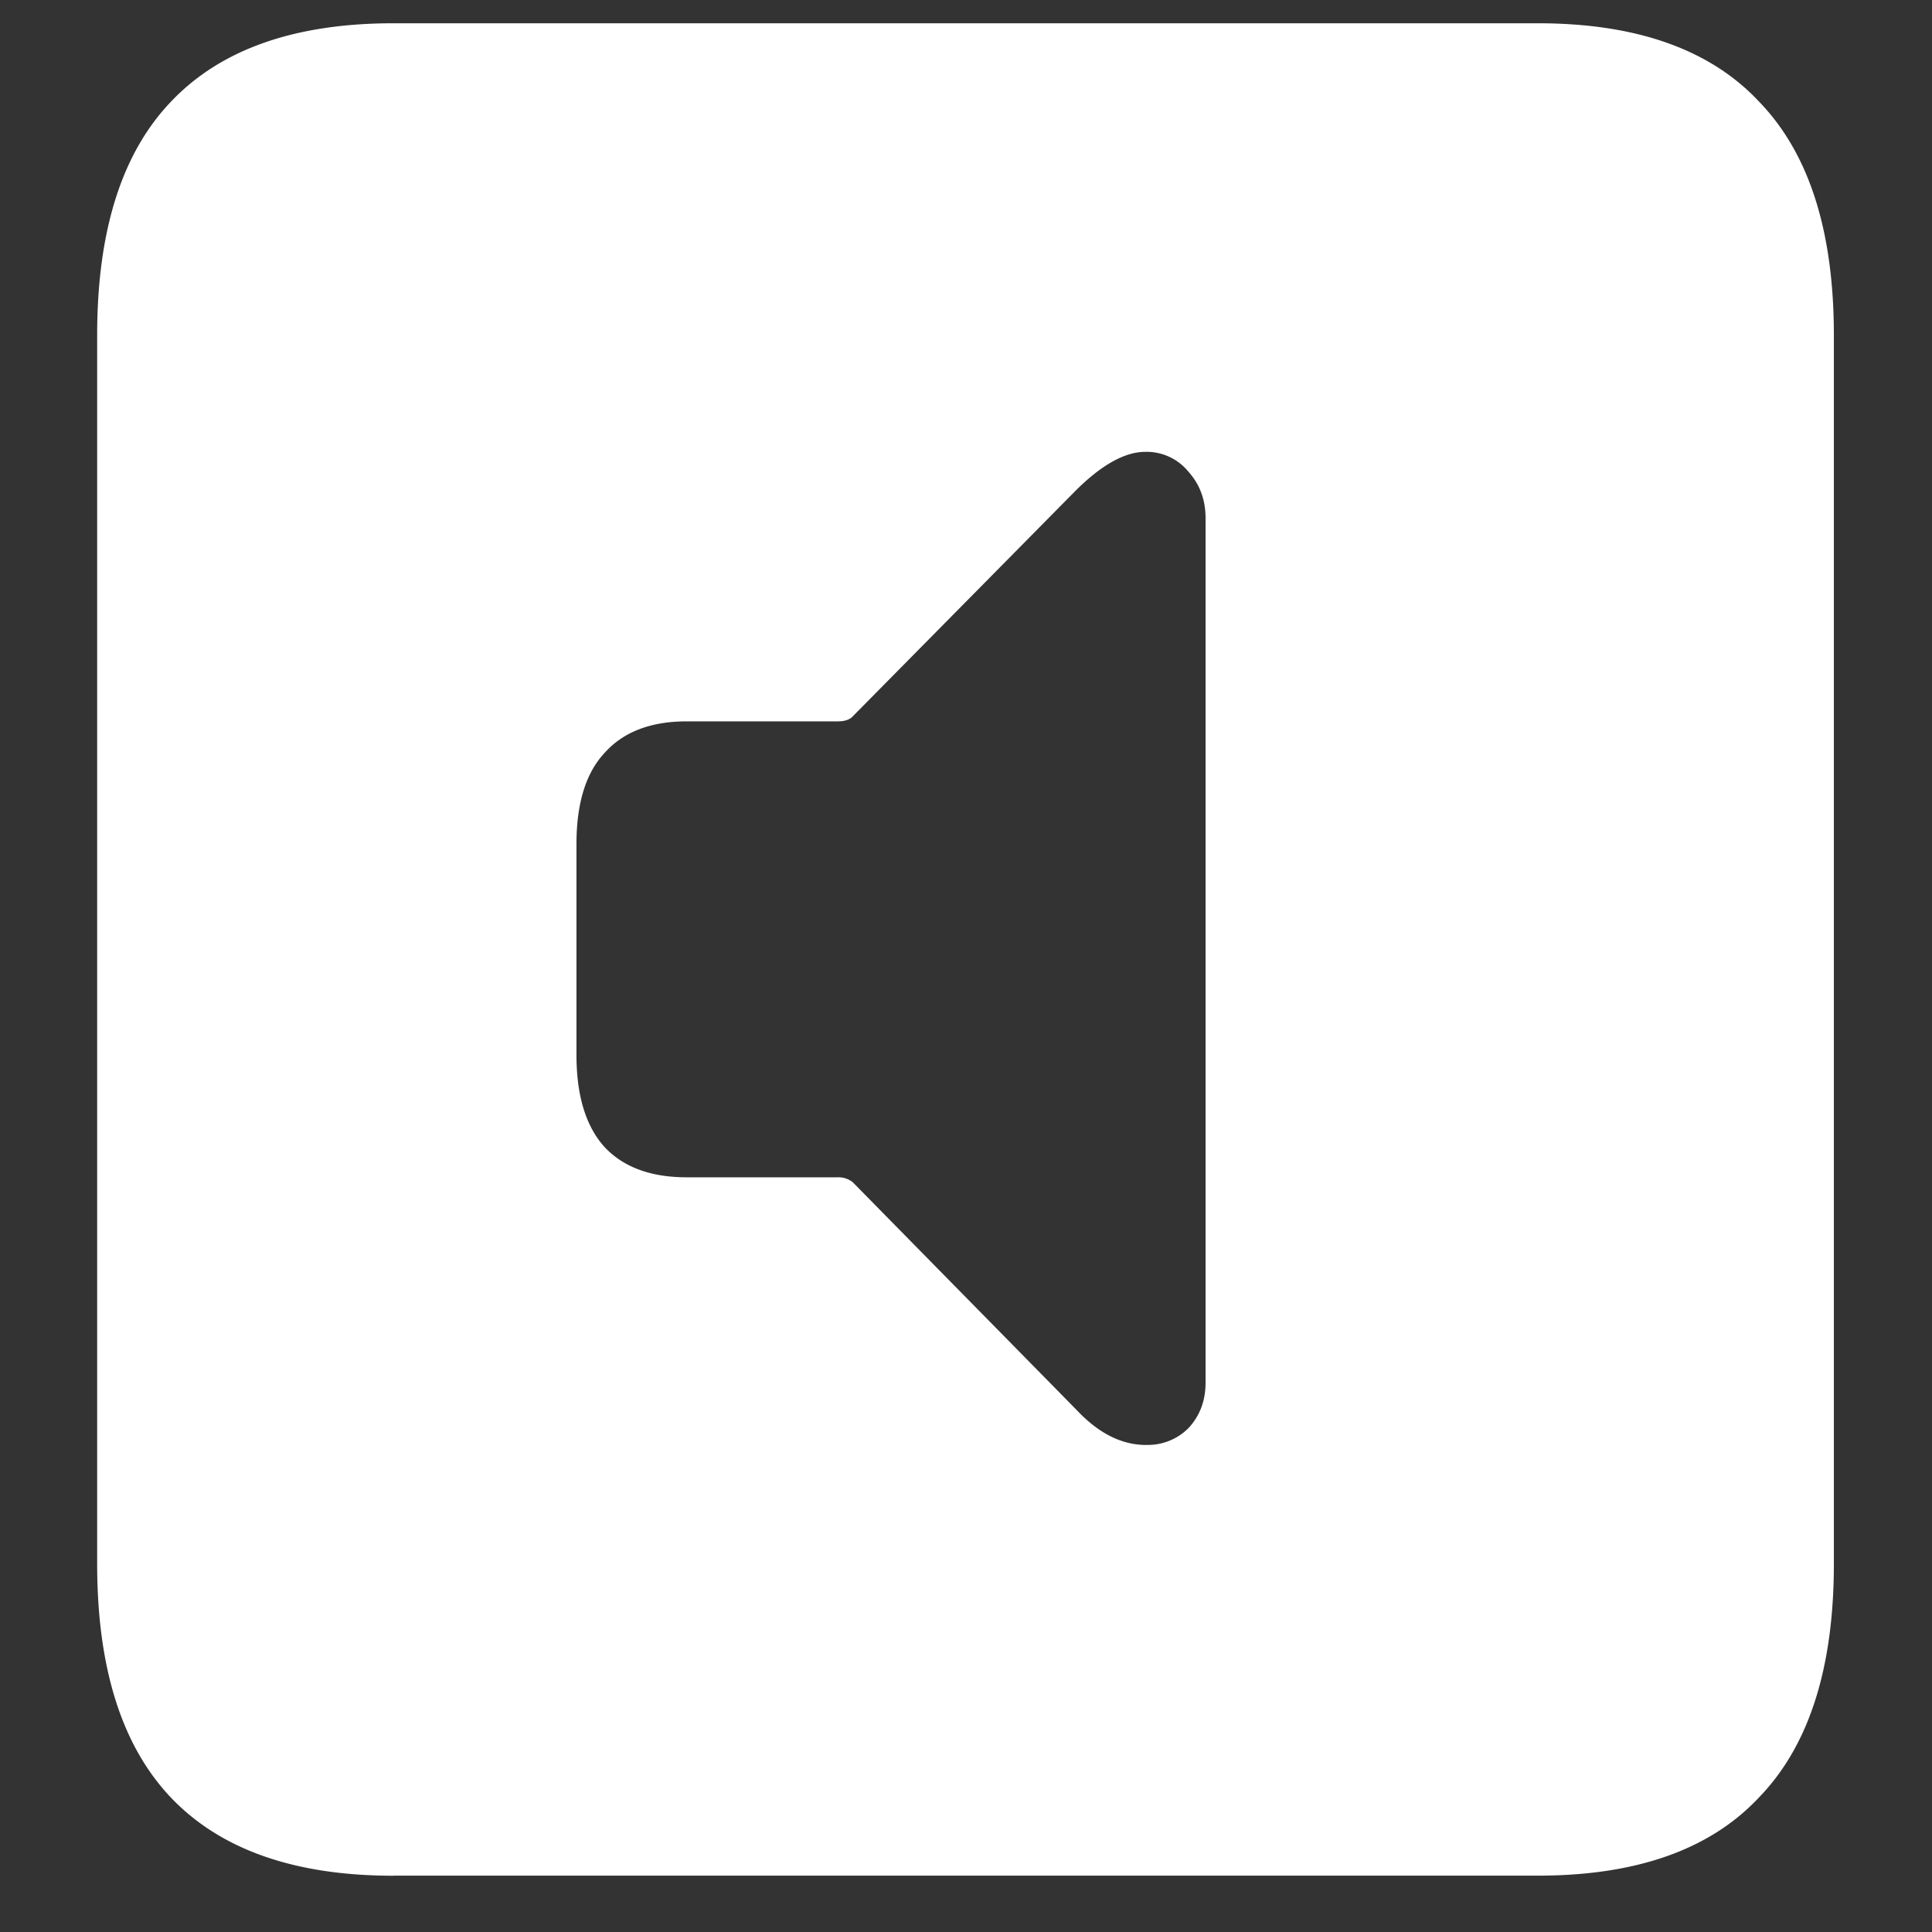 <svg xmlns="http://www.w3.org/2000/svg" width="24" height="24"><rect width="100%" height="100%" fill="#333333" stroke="none"/><path style="stroke:none;fill-rule:nonzero;fill:#fff;fill-opacity:1" d="M4.887 23.3h14.215c1.226 0 2.144-.323 2.753-.976.618-.64.926-1.605.926-2.898V4.164c0-1.293-.308-2.258-.926-2.898-.609-.653-1.527-.977-2.753-.977H4.887c-1.227 0-2.149.324-2.766.977-.61.64-.914 1.605-.914 2.898v15.262c0 1.293.305 2.258.914 2.902.617.649 1.54.973 2.766.973Zm9.351-5.35c-.304 0-.593-.145-.867-.438l-2.777-2.825a.28.28 0 0 0-.188-.062H8.531c-.445 0-.785-.125-1.02-.375-.234-.258-.35-.64-.35-1.148v-2.614c0-.508.116-.886.35-1.136.235-.262.575-.391 1.02-.391h1.875c.086 0 .149-.02.188-.063l2.777-2.812c.32-.316.606-.473.856-.473a.67.67 0 0 1 .539.25c.14.157.21.348.21.574v10.739c0 .222-.07.41-.21.562a.71.71 0 0 1-.528.211Zm0 0"/></svg>
